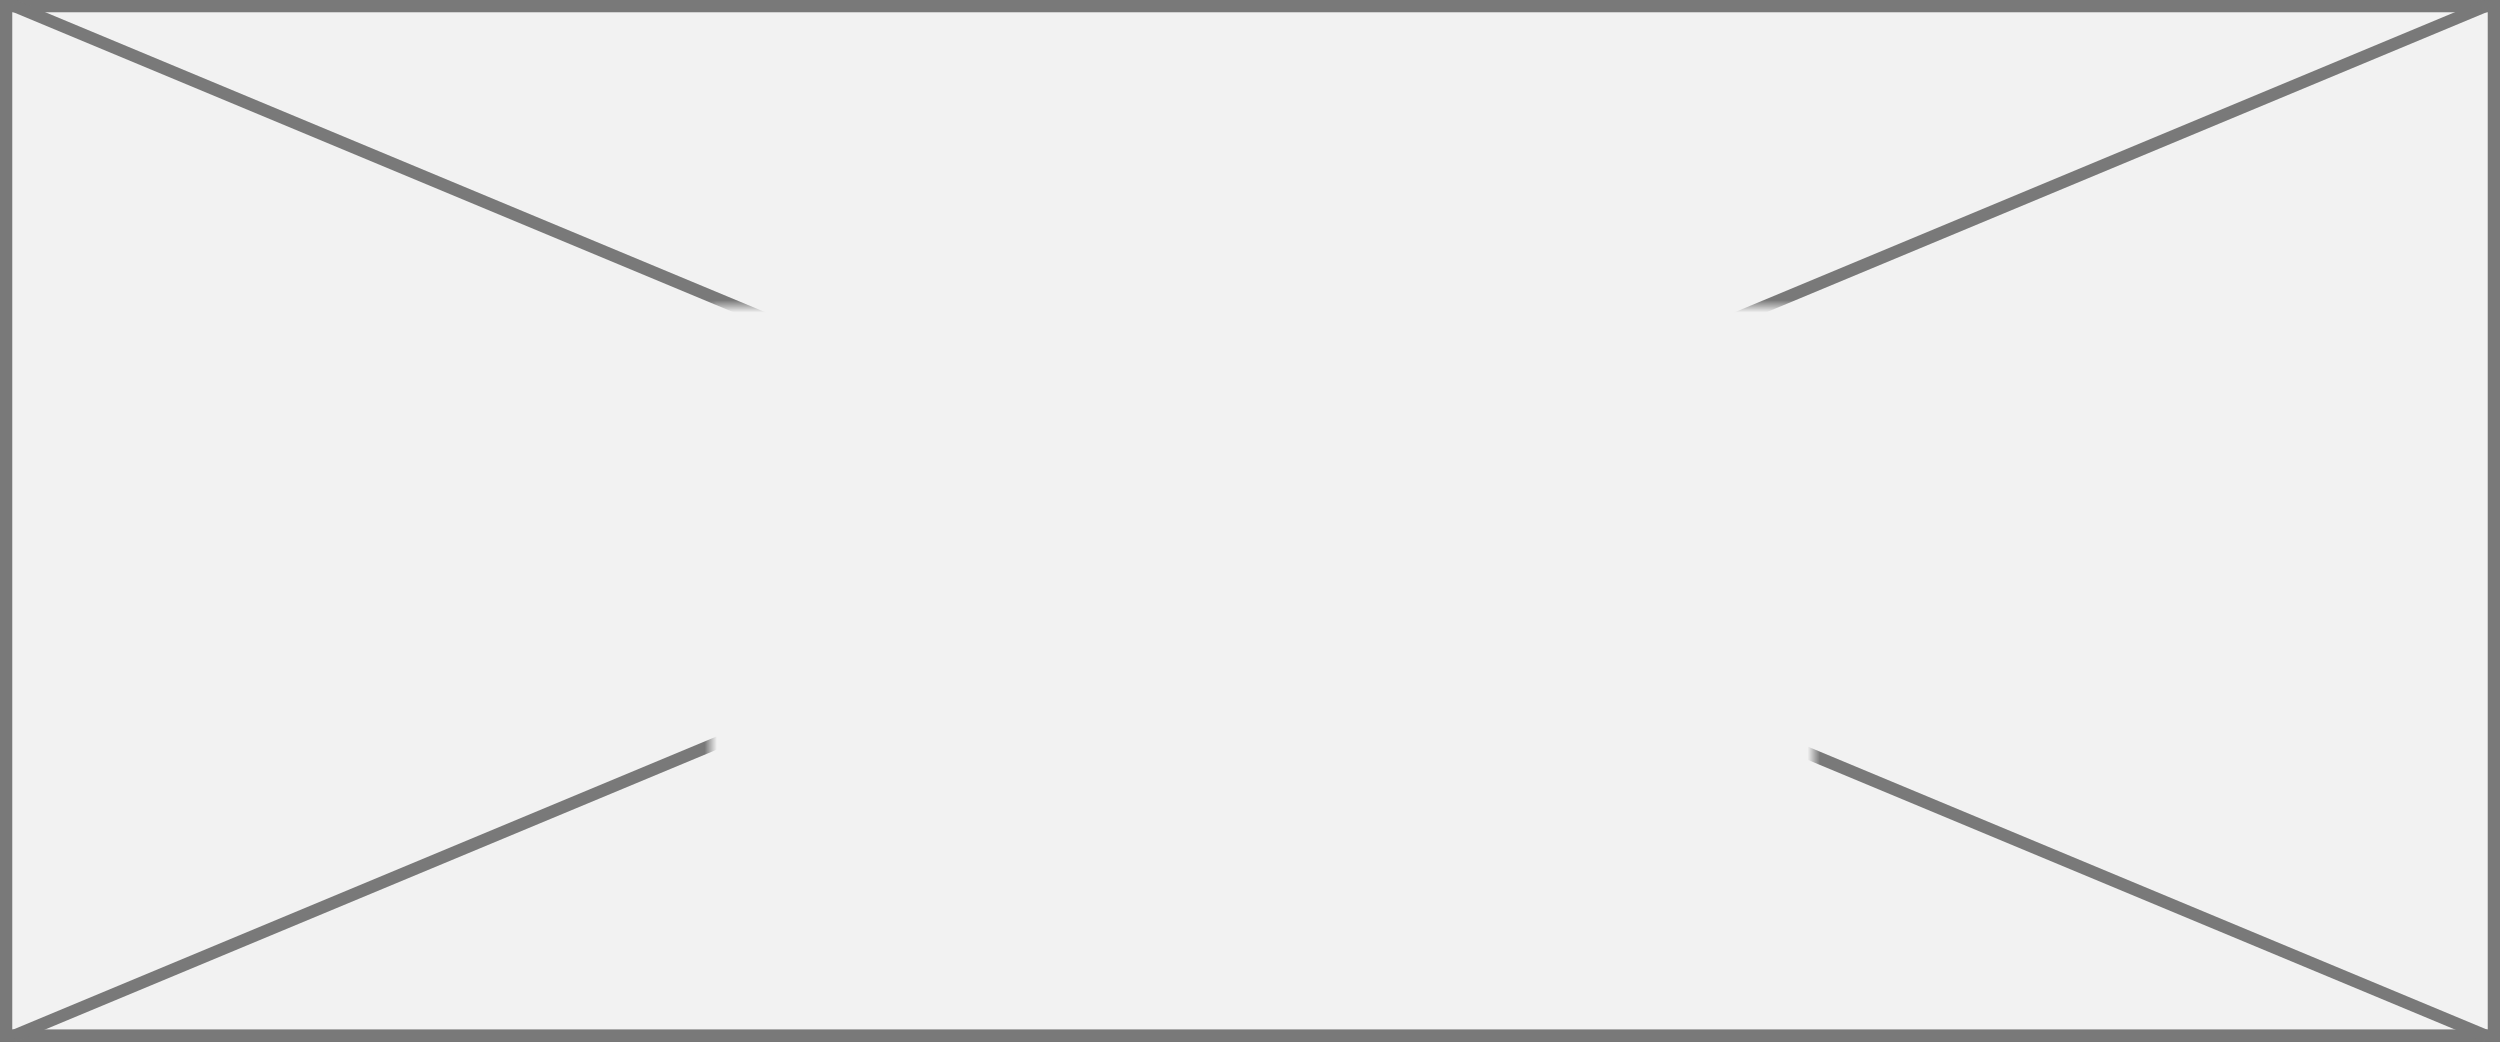 ﻿<?xml version="1.0" encoding="utf-8"?>
<svg version="1.1" xmlns:xlink="http://www.w3.org/1999/xlink" width="204px" height="85px" xmlns="http://www.w3.org/2000/svg">
  <rect width="100%" height="100%" fill="#333333" stroke="none"/>
  <defs>
    <mask fill="white" id="clip1875">
      <path d="M 1684 797  L 1774 797  L 1774 835  L 1684 835  Z M 1626 772  L 1830 772  L 1830 857  L 1626 857  Z " fill-rule="evenodd" />
    </mask>
  </defs>
  <g transform="matrix(1 0 0 1 -1626 -772 )">
    <path d="M 1626.5 772.5  L 1829.5 772.5  L 1829.5 856.5  L 1626.5 856.5  L 1626.5 772.5  Z " fill-rule="nonzero" fill="#f2f2f2" stroke="none" />
    <path d="M 1626.5 772.5  L 1829.5 772.5  L 1829.5 856.5  L 1626.5 856.5  L 1626.5 772.5  Z " stroke-width="1" stroke="#797979" fill="none" />
    <path d="M 1627.108 772.462  L 1828.892 856.538  M 1828.892 772.462  L 1627.108 856.538  " stroke-width="1" stroke="#797979" fill="none" mask="url(#clip1875)" />
  </g>
</svg>